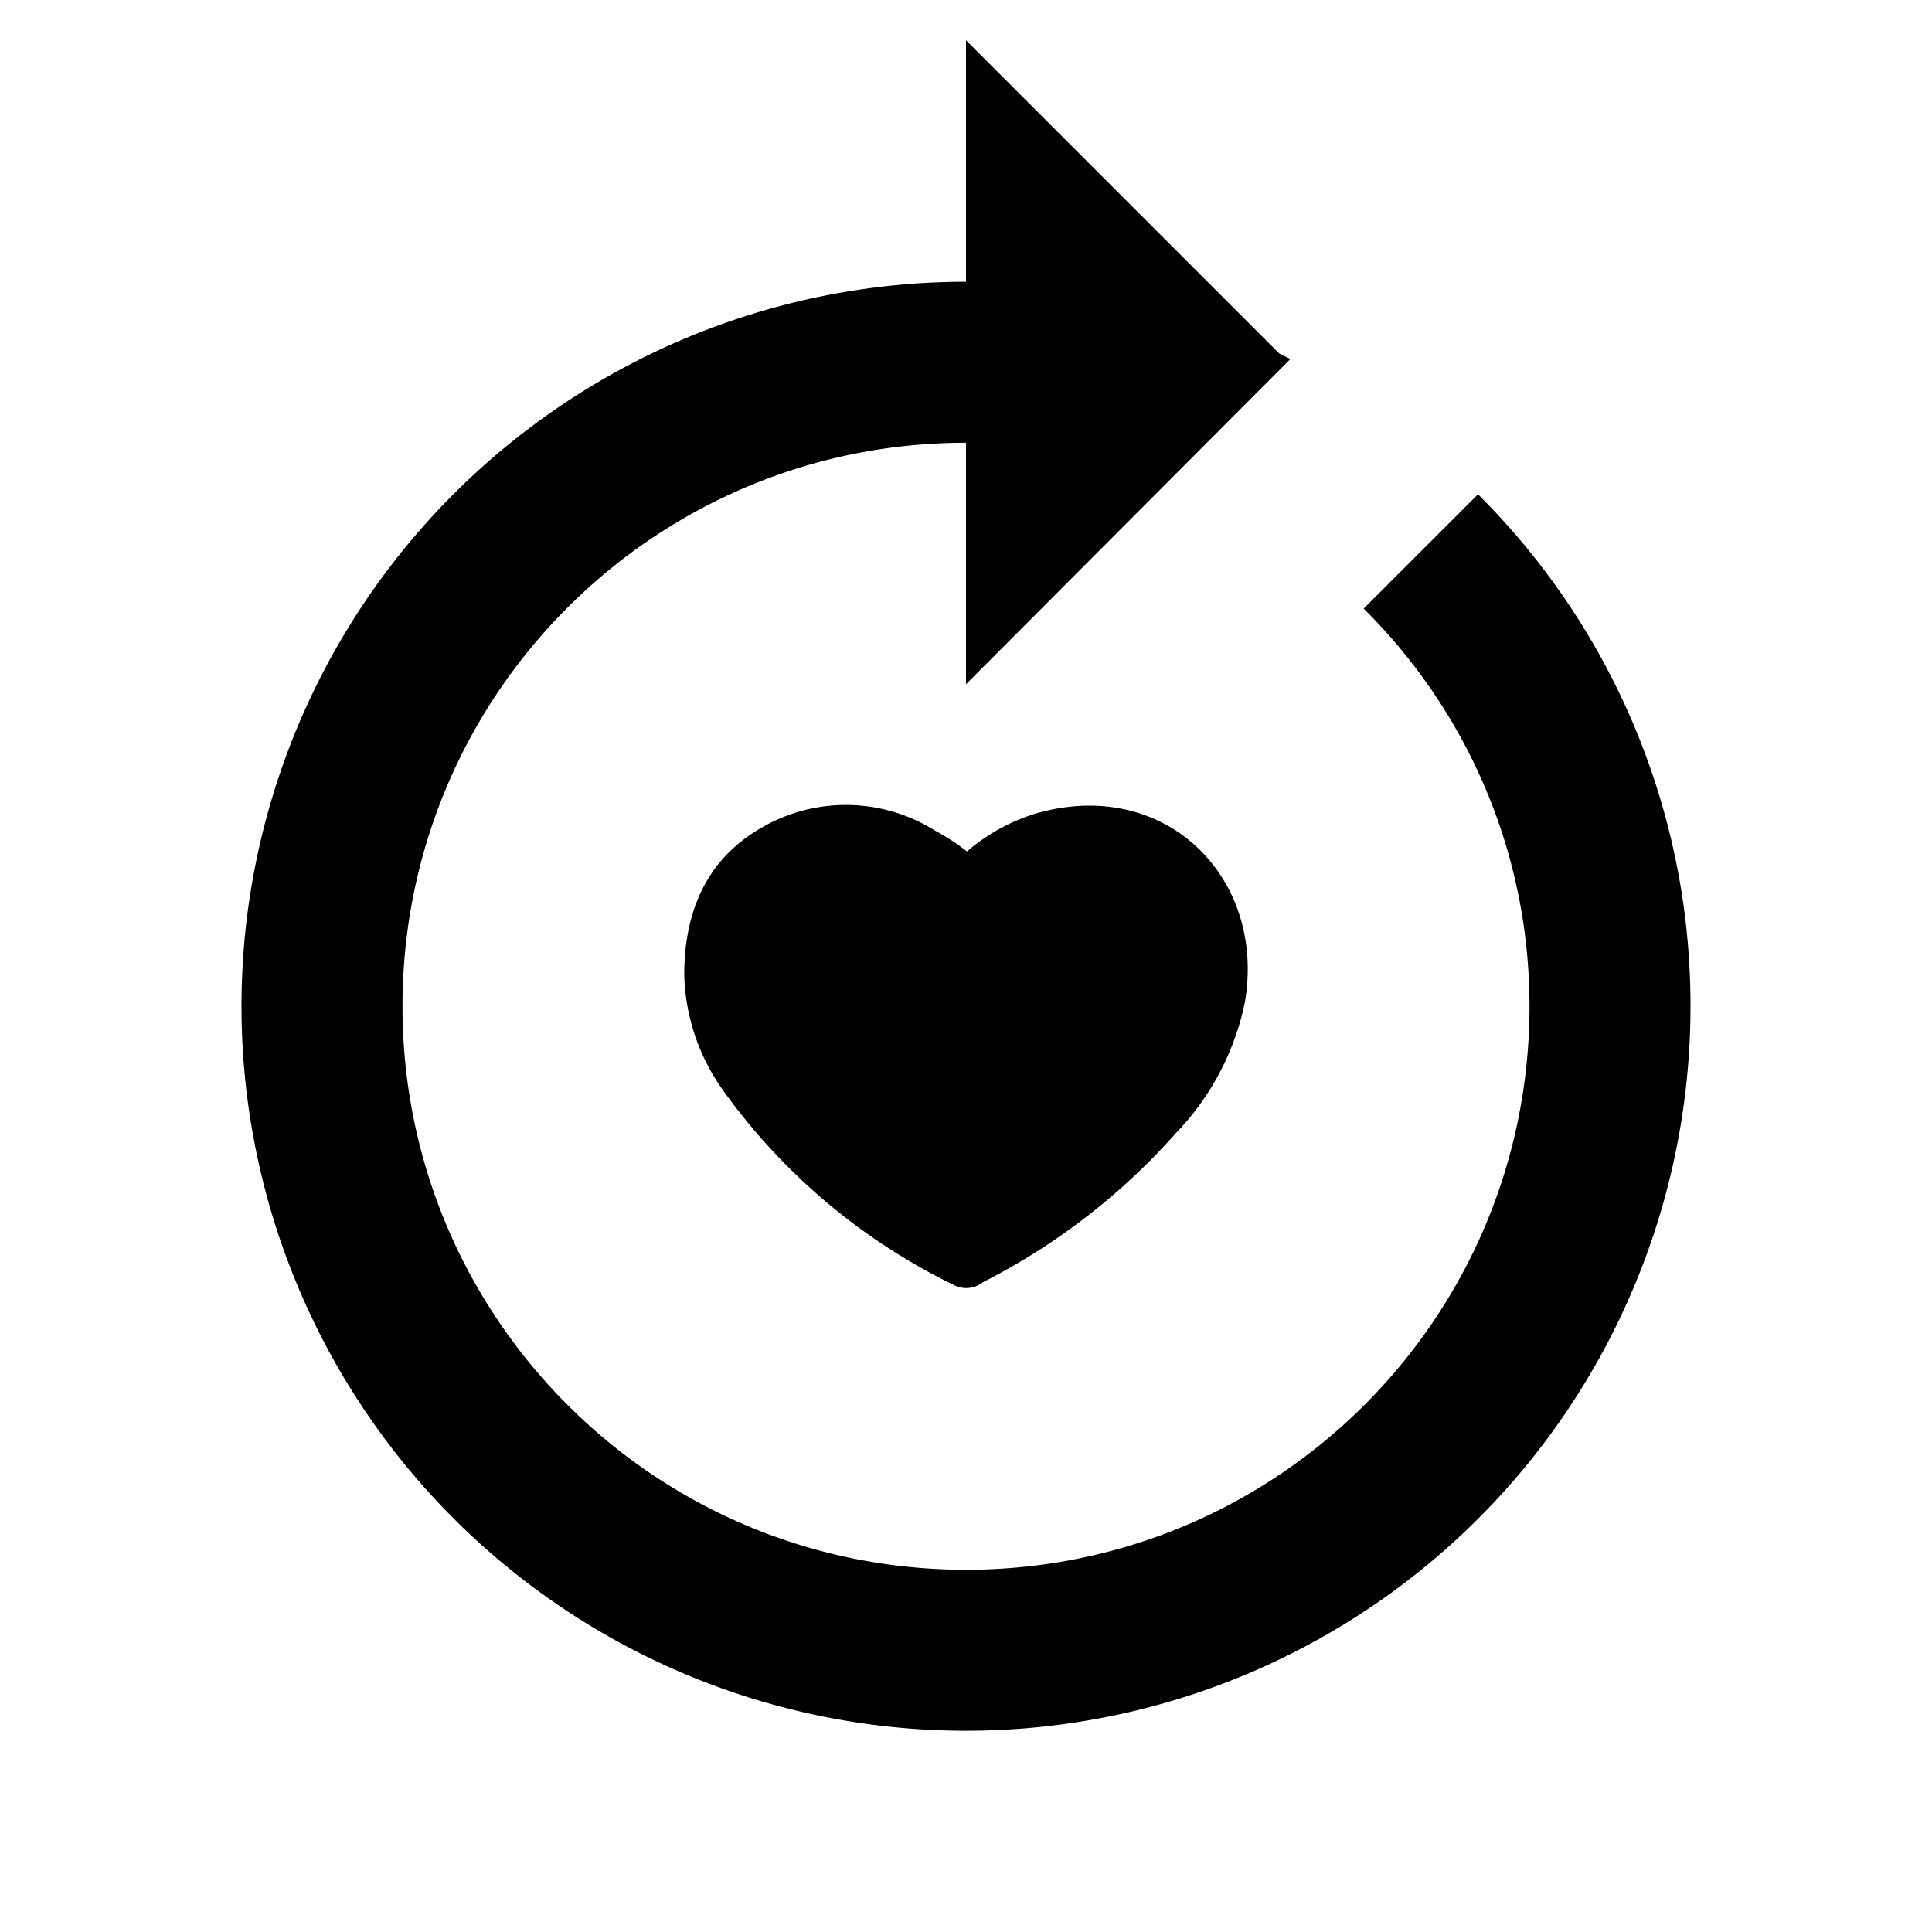 <svg xmlns="http://www.w3.org/2000/svg" viewBox="0 0 24 24" class="svg-40 fill-white"><path d="M3 12.5a9 9 0 019-9v-3l3.89 3.89.14.07L12 8.5v-3c-3.87 0-7 3.13-7 7s3.13 7 7 7 7-3.13 7-7c0-1.93-.79-3.68-2.06-4.94l1.42-1.42A8.954 8.954 0 0121 12.5a9 9 0 01-18 0zm9.012-1.923c.25-.214.54-.375.855-.471 1.605-.464 2.861.79 2.598 2.34a3.288 3.288 0 01-.855 1.627 8.092 8.092 0 01-2.4 1.855.33.33 0 01-.35.04A7.628 7.628 0 019 13.569a2.579 2.579 0 01-.5-1.457c0-.77.263-1.43.96-1.83a2.084 2.084 0 012.15.033c.142.076.276.163.402.262z"></path></svg>